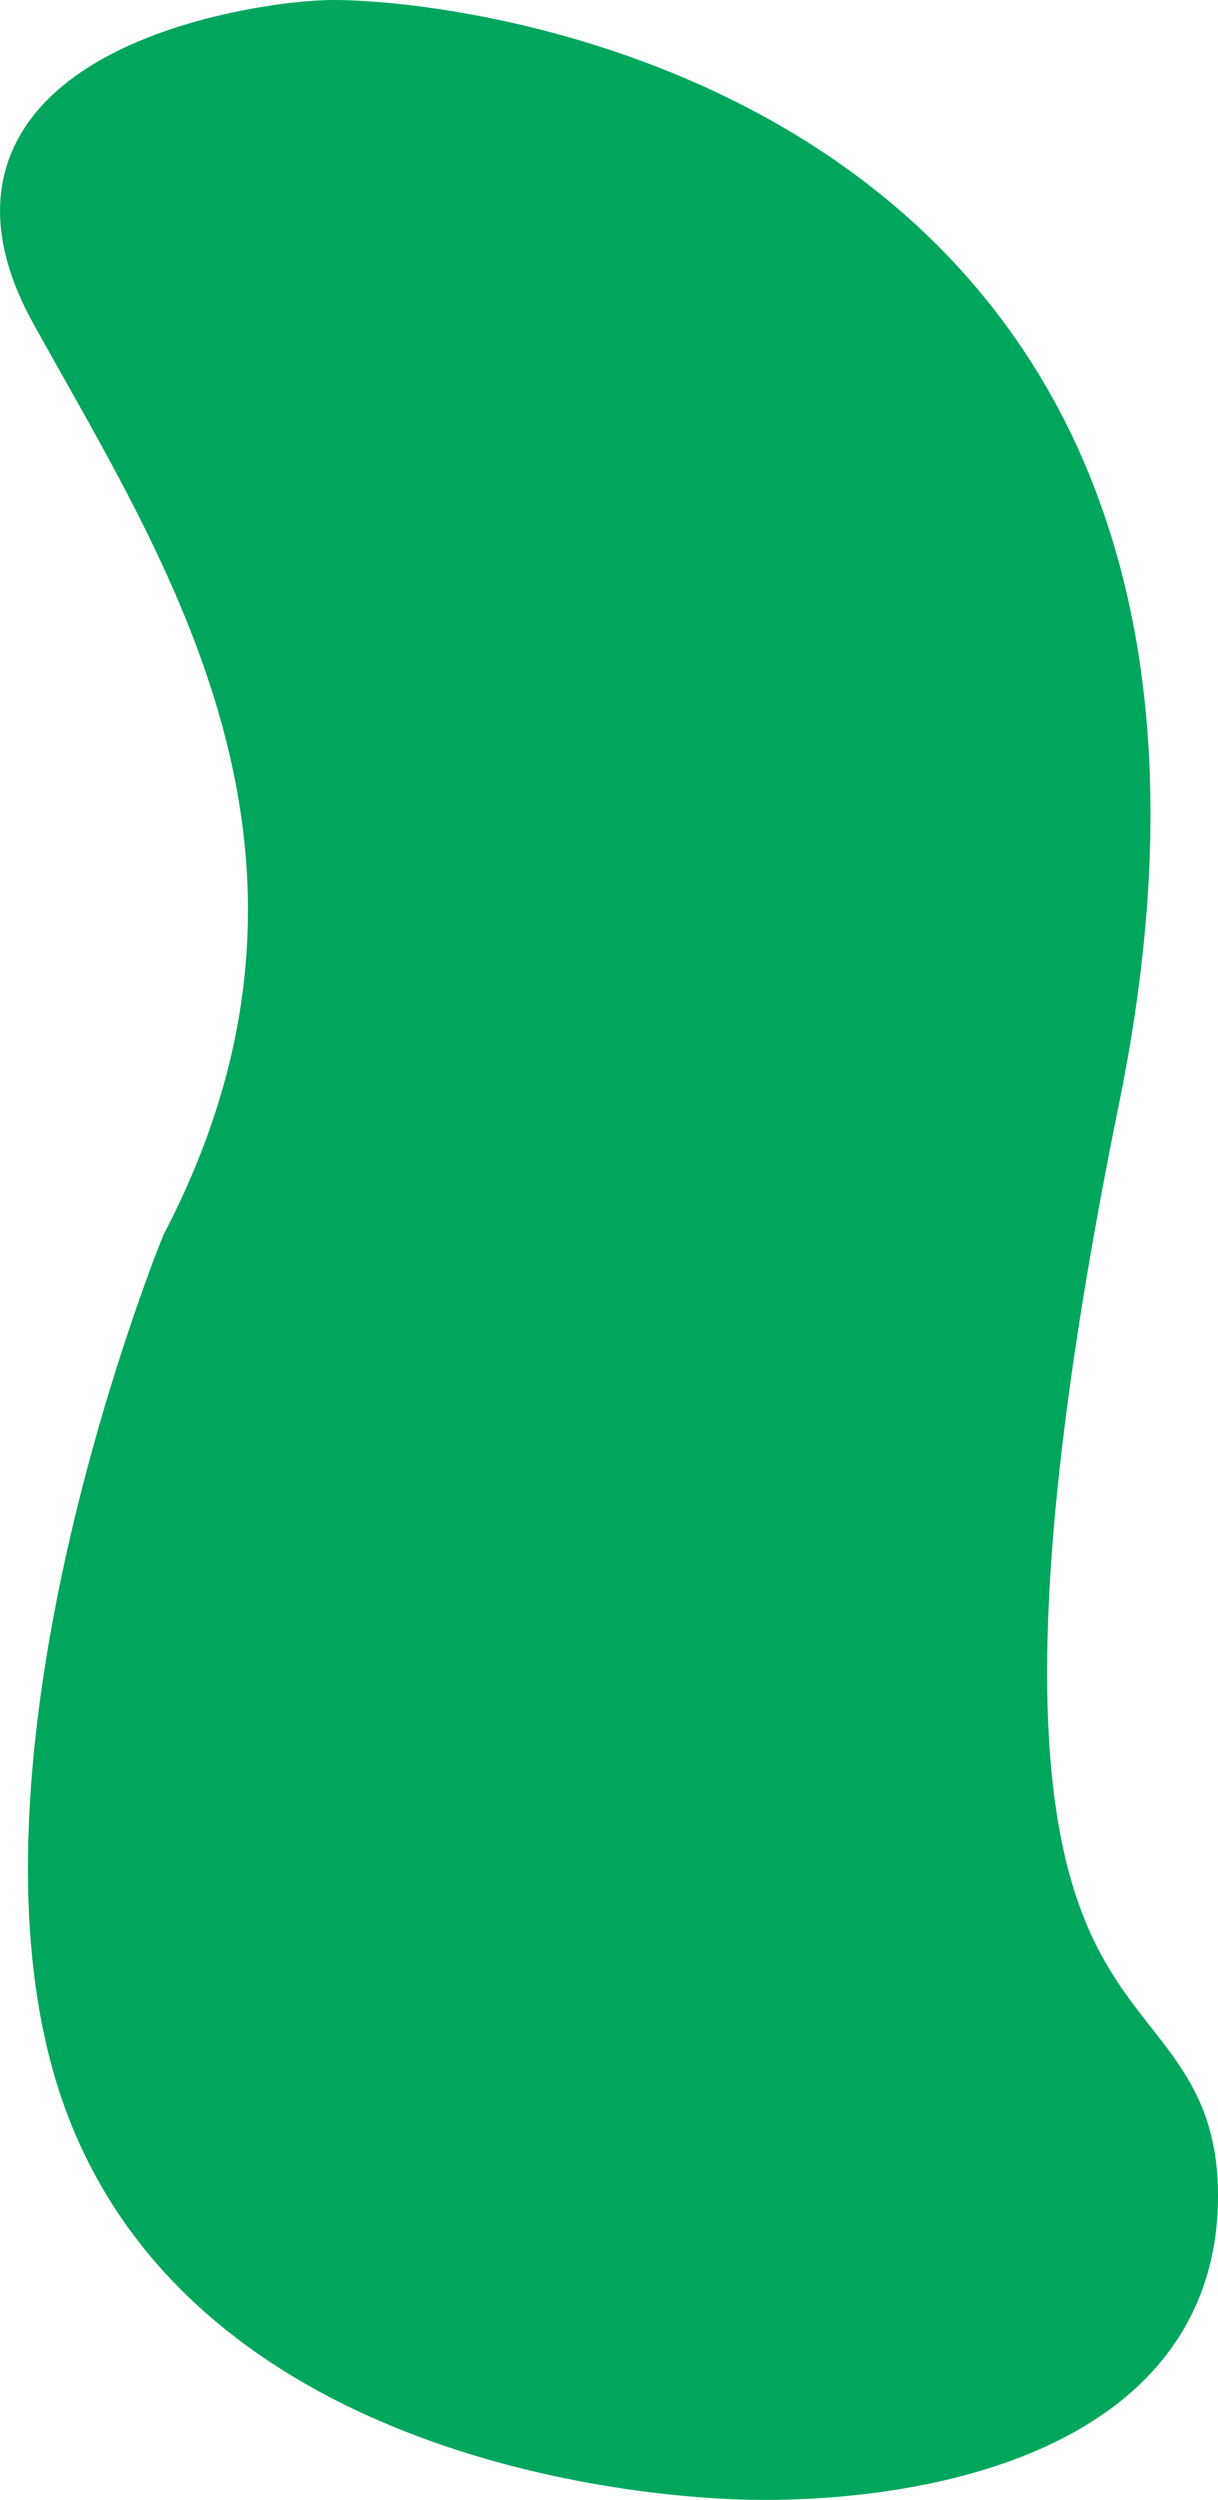 <svg xmlns="http://www.w3.org/2000/svg" viewBox="0 0 148.67 305.12"><defs><style>.cls-1{fill:#00a65b;stroke:#00a65b;stroke-miterlimit:10;stroke-width:6px;}</style></defs><title>squiggle-green-solid</title><g id="Layer_2" data-name="Layer 2"><g id="Layer_2-2" data-name="Layer 2"><path class="cls-1" d="M22.67,152s-25,61-13,101,59,48,79,49,57-4,57-34-37.44-8.95-12-134c24-118-74-131-93-131-9,0-50,6-34,35S47.67,104,22.67,152Z"/></g></g></svg>